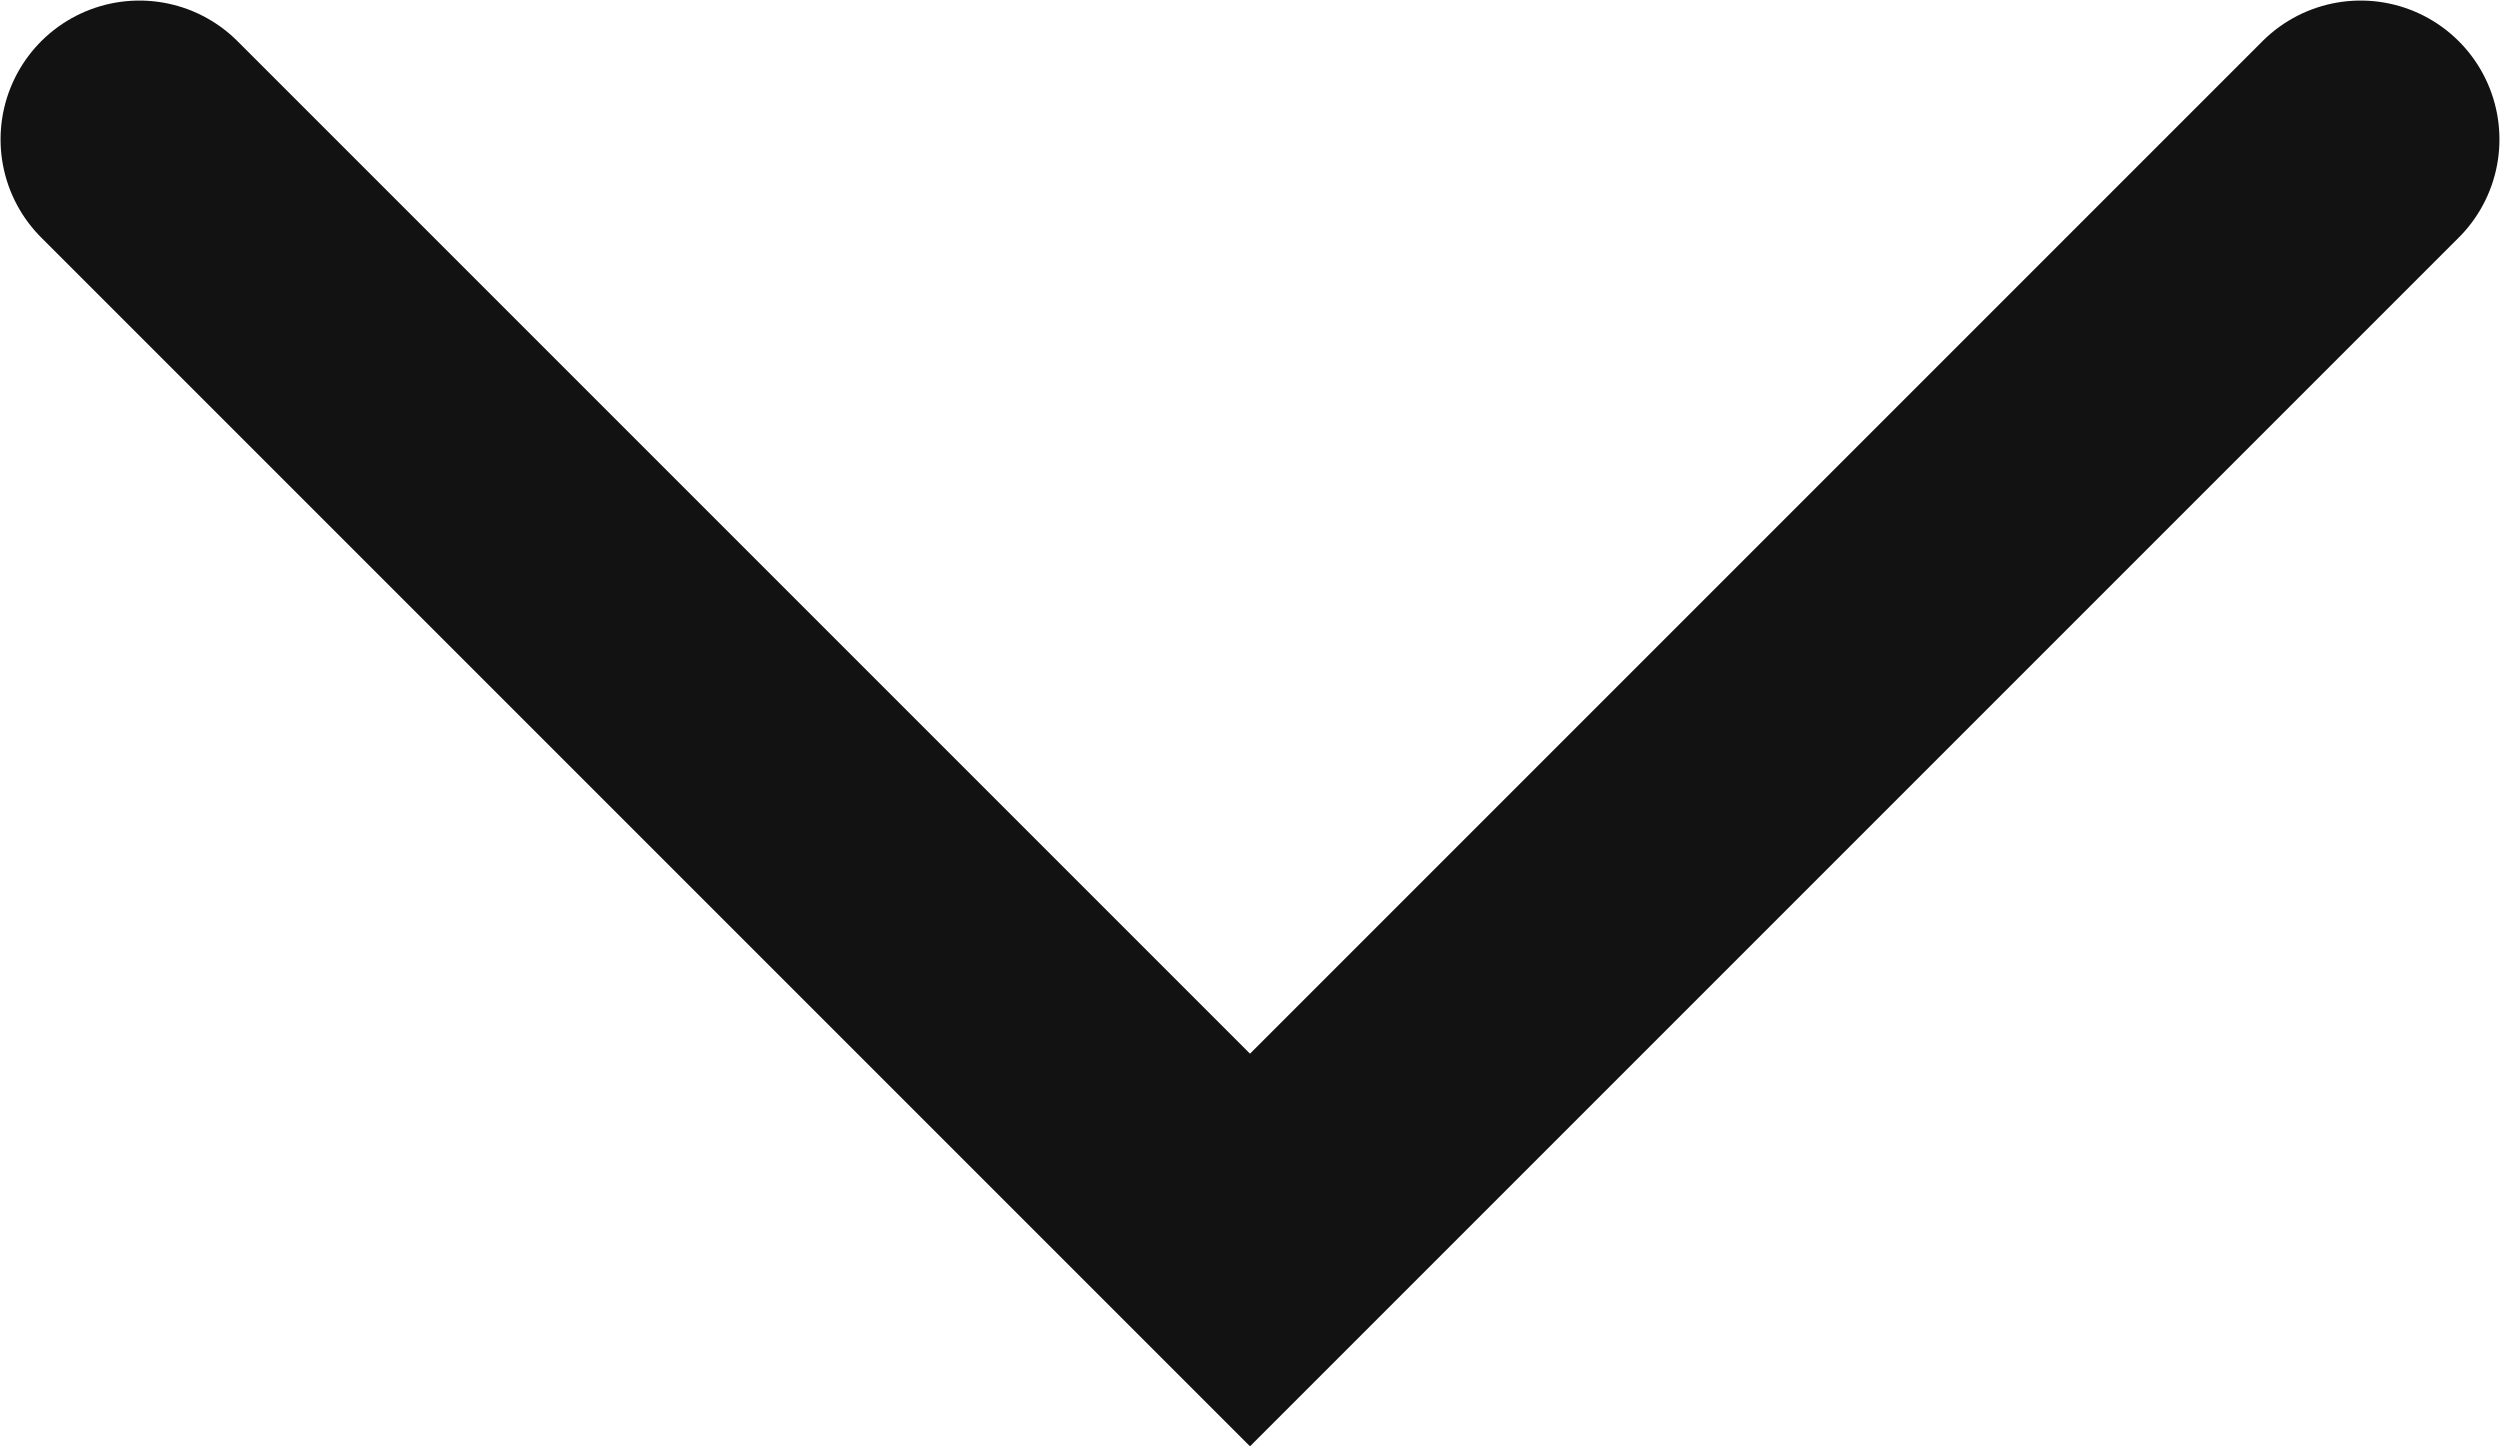 <svg width="18.008" height="10.418" viewBox="0 0 18.008 10.418" fill="none" xmlns="http://www.w3.org/2000/svg" xmlns:xlink="http://www.w3.org/1999/xlink">
	<desc>
			Created with Pixso.
	</desc>
	<defs/>
	<path id="Line 7" d="M1.004 1.004L9.004 9.004L17.004 1.004" stroke="#121212" stroke-opacity="1" stroke-width="2" stroke-linecap="round"/>
</svg>
